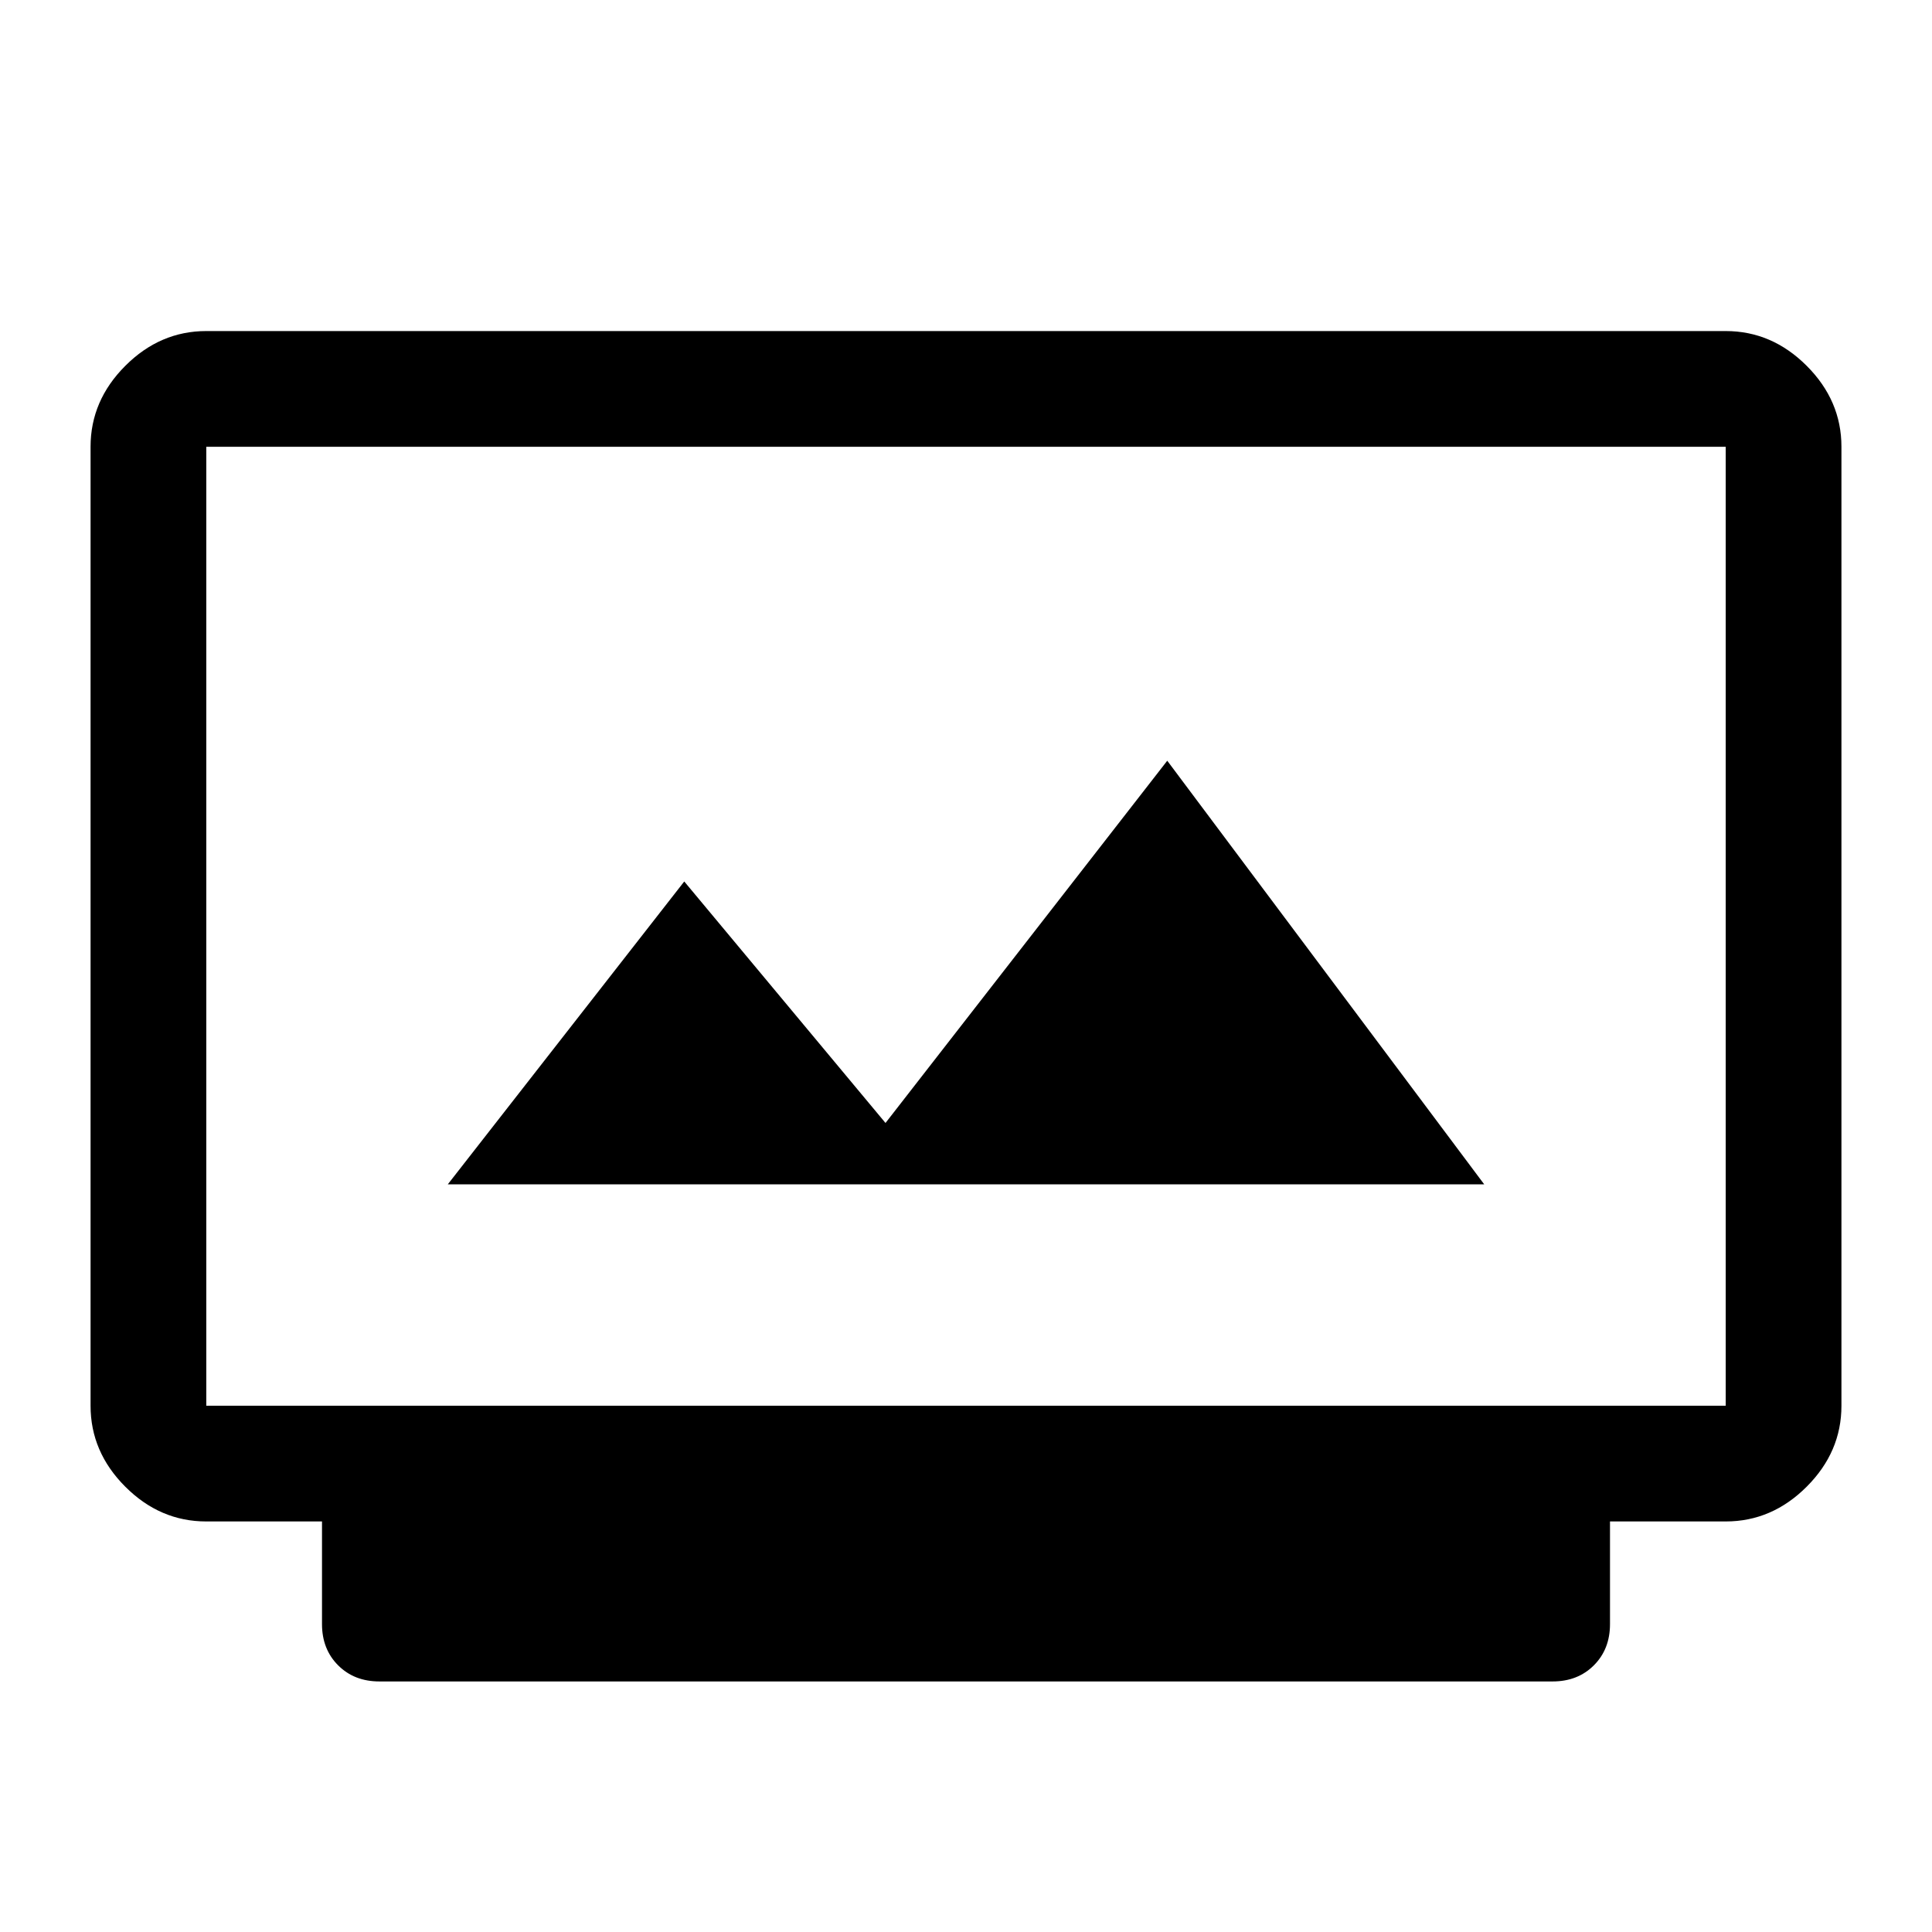 <svg xmlns="http://www.w3.org/2000/svg" height="48" viewBox="0 -960 960 960" width="48"><path d="M188.5-124.5q-12.48 0-20.49-8.01Q160-140.52 160-153v-51h-57.52q-22.98 0-40.23-17.27Q45-238.53 45-261.5V-738q0-22.97 17.27-40.23 17.26-17.27 40.23-17.27h755q22.97 0 40.23 17.27Q915-760.97 915-738v476.5q0 22.97-17.27 40.23Q880.47-204 857.5-204H800v51q0 12.48-8.01 20.49-8.02 8.01-20.49 8.01h-583Zm-86-137h755V-738h-755v476.5Zm120-110h515L580-582 440-402 340-522 222.5-371.5Zm-120 110V-738v476.5Z"/></svg>